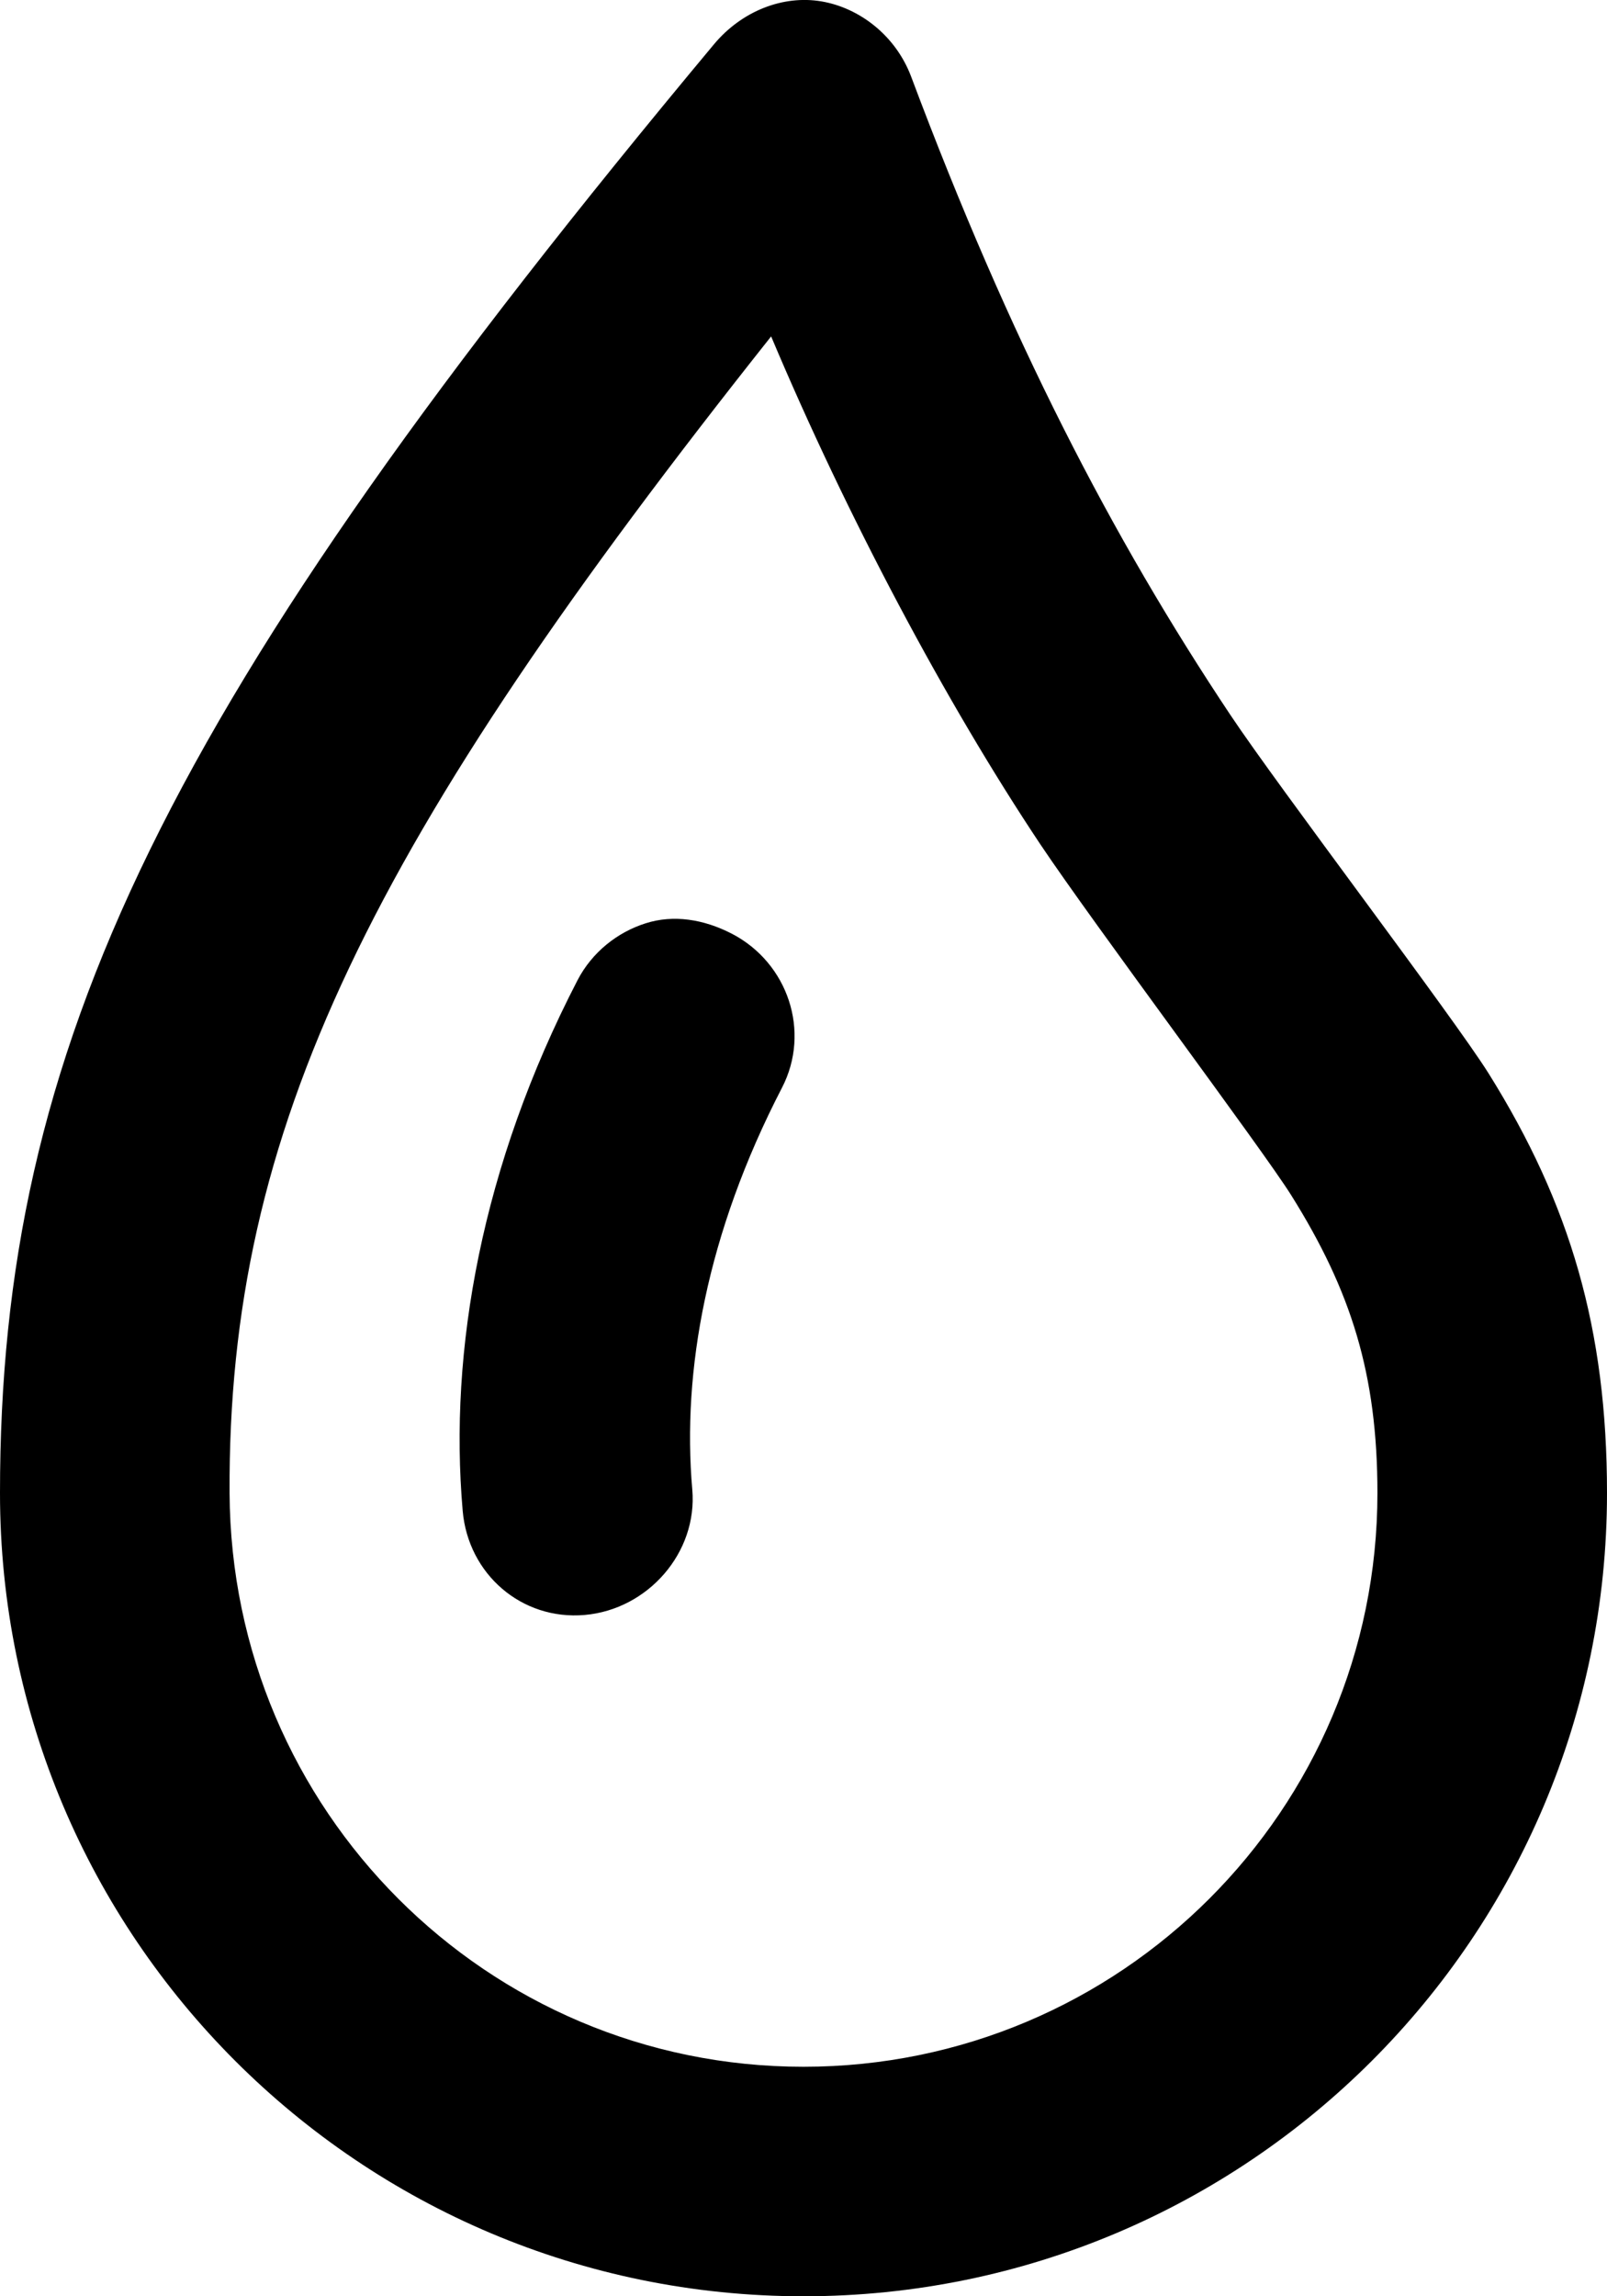 <svg width="14" height="20" viewBox="0 0 14 20" fill="none" xmlns="http://www.w3.org/2000/svg">
<path d="M7.156 0.012C6.825 -0.044 6.464 0.093 6.219 0.387C1.41 6.153 0 9.123 0 13.004C0 16.868 3.134 20 7 20C10.866 20 14 16.868 14 13.004C14 11.579 13.681 10.489 12.969 9.35C12.663 8.861 11.139 6.858 10.719 6.227C9.686 4.678 8.796 2.957 7.938 0.668C7.803 0.309 7.487 0.068 7.156 0.012ZM6.718 2.93C7.38 4.502 8.241 6.12 9.062 7.352C9.531 8.053 11 10.012 11.25 10.412C11.77 11.243 12 11.966 12 13.004C12 15.764 9.761 18.001 7 18.001C4.239 18.001 2.014 15.764 2 13.004C1.984 9.828 3.224 7.332 6.718 2.93ZM5.624 8.042C5.38 8.119 5.158 8.293 5.031 8.538C4.195 10.154 3.909 11.764 4.031 13.16C4.079 13.71 4.544 14.114 5.094 14.066C5.644 14.018 6.079 13.523 6.031 12.973C5.941 11.943 6.156 10.743 6.812 9.475C7.066 8.985 6.865 8.386 6.375 8.132C6.13 8.006 5.867 7.964 5.624 8.042Z" fill="black"/>
</svg>
